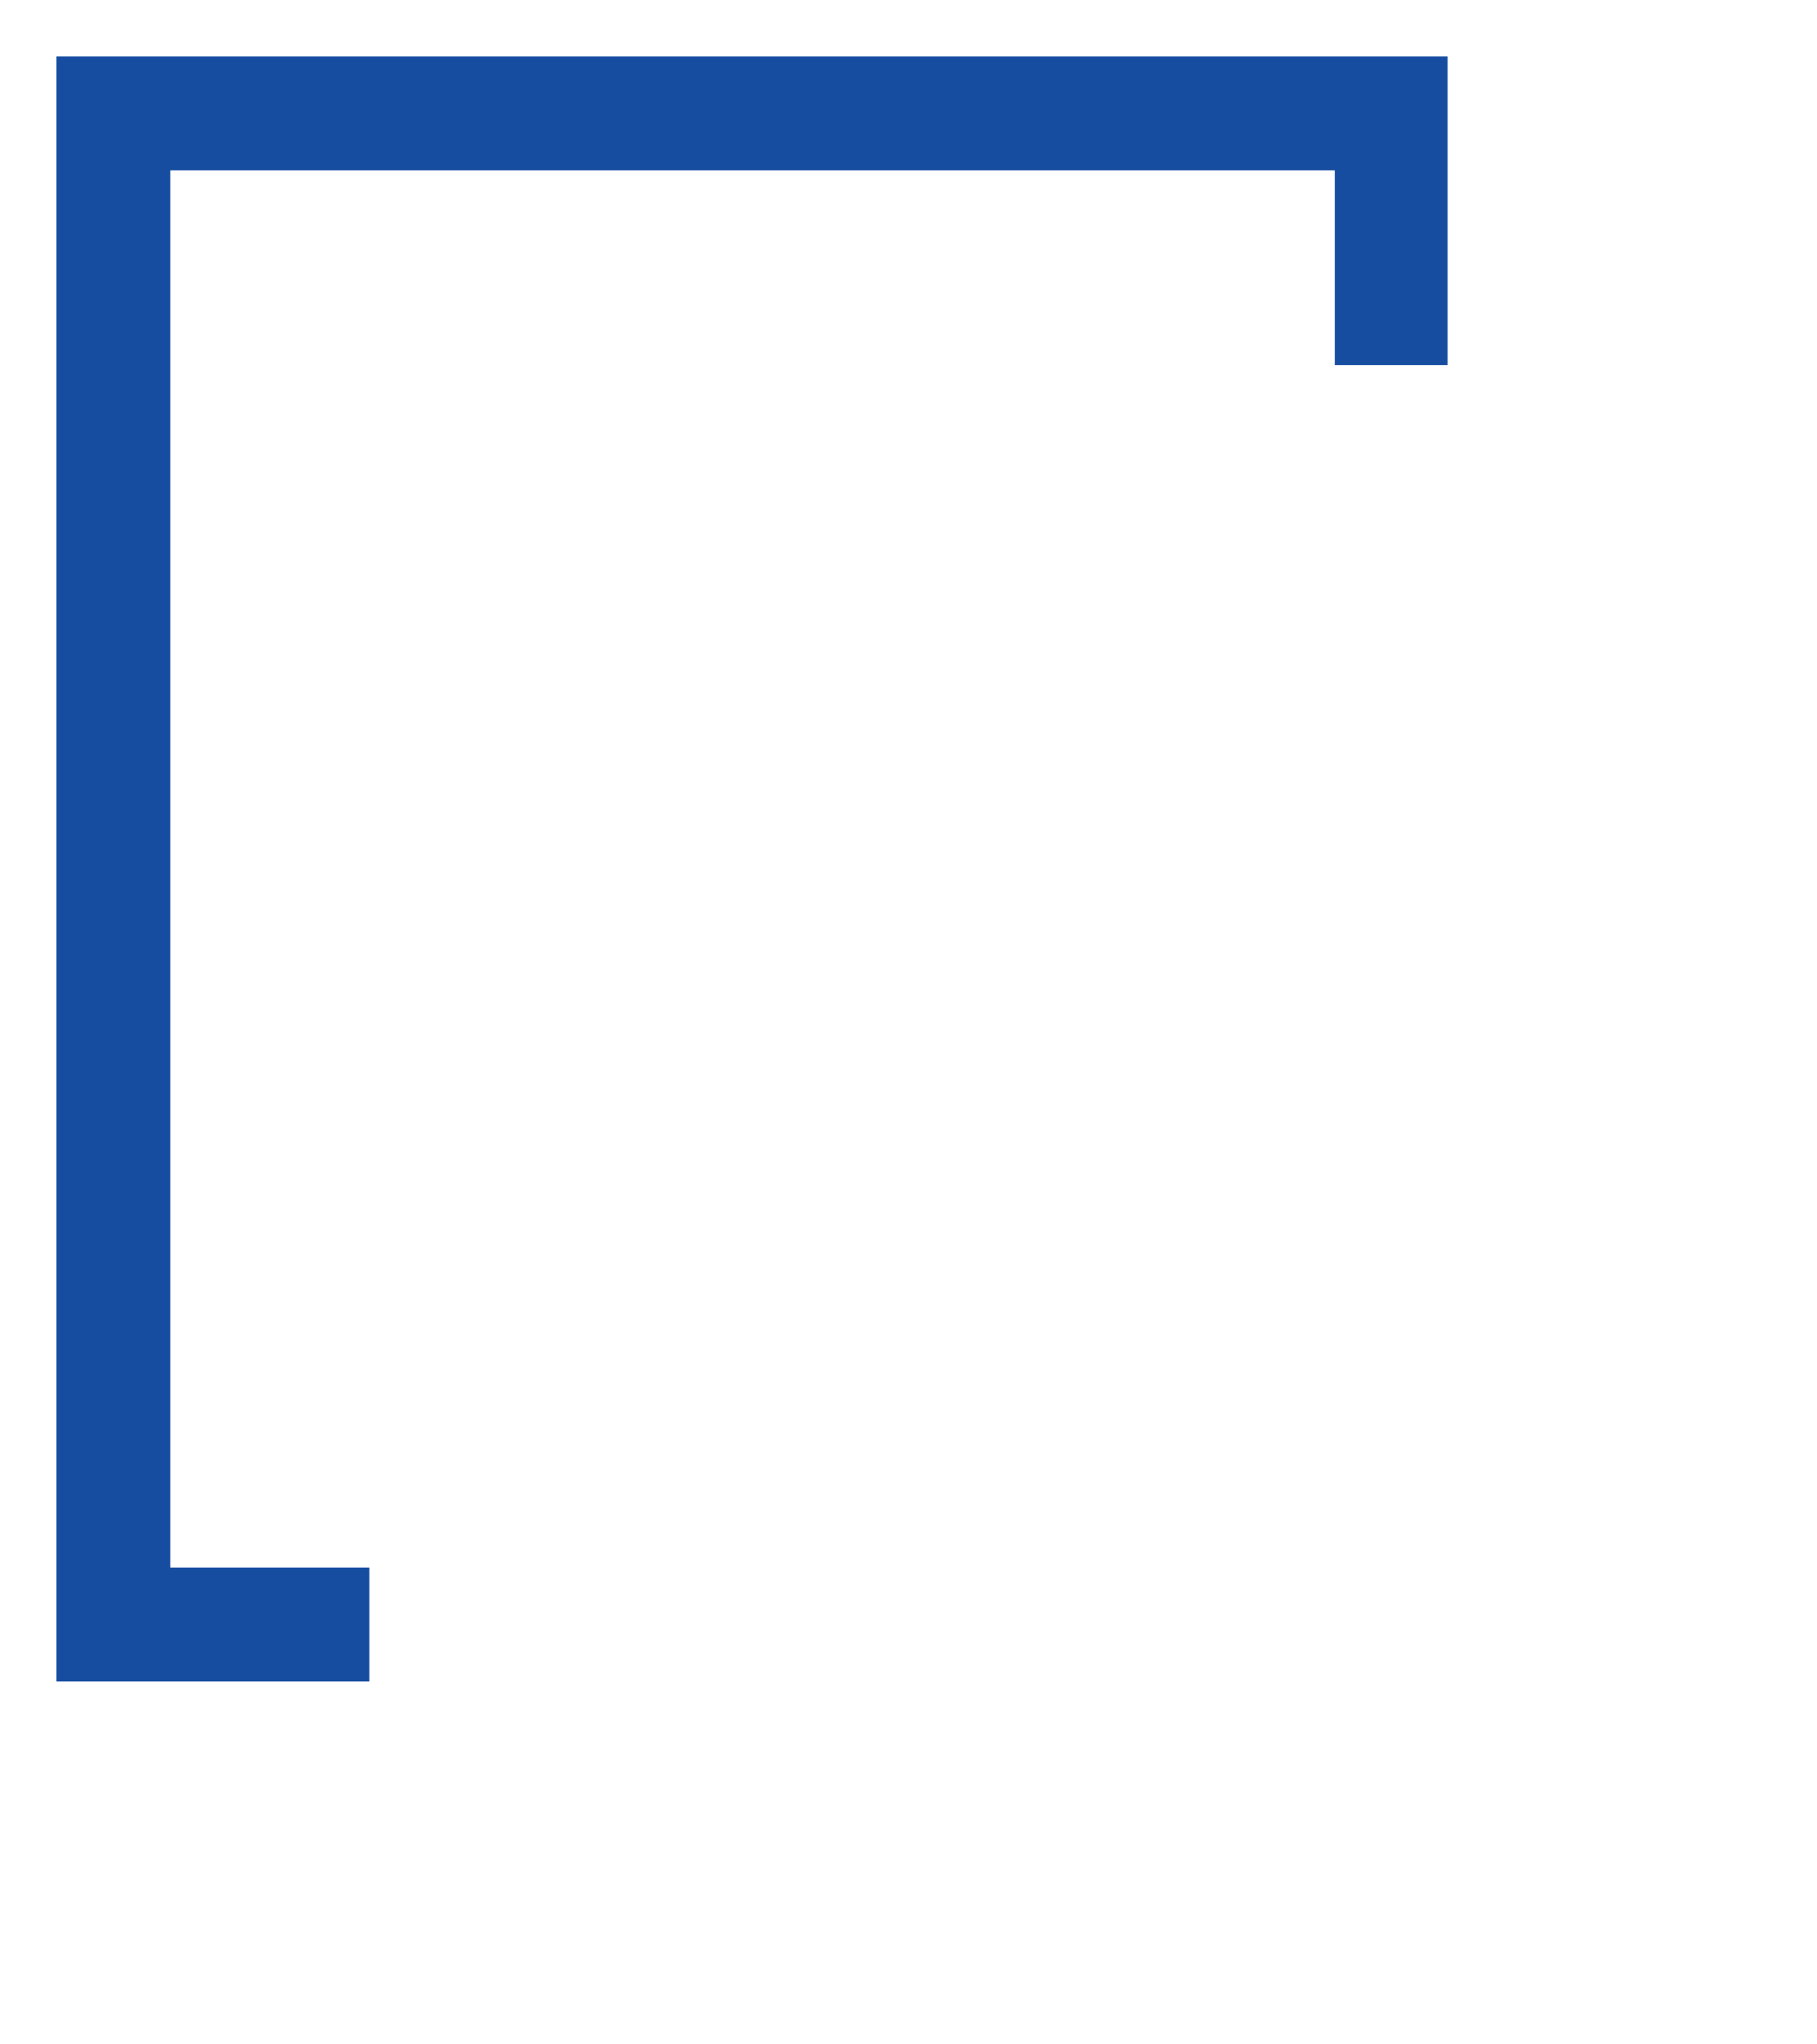 <svg width="16" height="18" viewBox="0 0 16 18" version="1.1" xmlns="http://www.w3.org/2000/svg" xmlns:xlink="http://www.w3.org/1999/xlink">
    <title>copy</title>
    <desc>Created using Figma</desc>
    <g id="Canvas" transform="translate(-4279 -2594)">
        <g id="copy">
            <g id="Rectangle 20">
                <mask id="mask0_outline_ins">
                    <use xlink:href="#path0_fill" fill="white" transform="translate(4283.75 2598.7)"/>
                </mask>
                <g mask="url(#mask0_outline_ins)">
                    <use xlink:href="#path1_stroke_2x" transform="translate(4283.75 2598.7)" fill="#174DA1"/>
                </g>
            </g>
            <g id="Rectangle 20">
                <use xlink:href="#path2_stroke" transform="translate(4280 2595)" fill="#174DA1"/>
            </g>
        </g>
    </g>
    <defs>
        <path id="path0_fill" d="M 0 0L 11.25 0L 11.25 13.304L 0 13.304L 0 0Z"/>
        <path id="path1_stroke_2x" d="M 0 0L 0 -1L -1 -1L -1 0L 0 0ZM 11.25 0L 12.25 0L 12.25 -1L 11.25 -1L 11.25 0ZM 11.25 13.304L 11.25 14.304L 12.25 14.304L 12.25 13.304L 11.25 13.304ZM 0 13.304L -1 13.304L -1 14.304L 0 14.304L 0 13.304ZM 0 1L 11.25 1L 11.25 -1L 0 -1L 0 1ZM 10.25 0L 10.25 13.304L 12.25 13.304L 12.25 0L 10.25 0ZM 11.25 12.304L 0 12.304L 0 14.304L 11.25 14.304L 11.25 12.304ZM 1 13.304L 1 0L -1 0L -1 13.304L 1 13.304Z"/>
        <path id="path2_stroke" d="M 0 0L 0 -0.5L -0.5 -0.5L -0.5 0L 0 0ZM 11.25 0L 11.75 0L 11.75 -0.5L 11.25 -0.5L 11.25 0ZM 0 13.304L -0.5 13.304L -0.5 13.804L 0 13.804L 0 13.304ZM 0 0.5L 11.25 0.5L 11.25 -0.5L 0 -0.5L 0 0.5ZM 0.5 13.304L 0.5 0L -0.5 0L -0.5 13.304L 0.5 13.304ZM 10.75 0L 10.75 2.217L 11.75 2.217L 11.75 0L 10.75 0ZM 2.25 12.804L 0 12.804L 0 13.804L 2.25 13.804L 2.25 12.804Z"/>
    </defs>
</svg>
